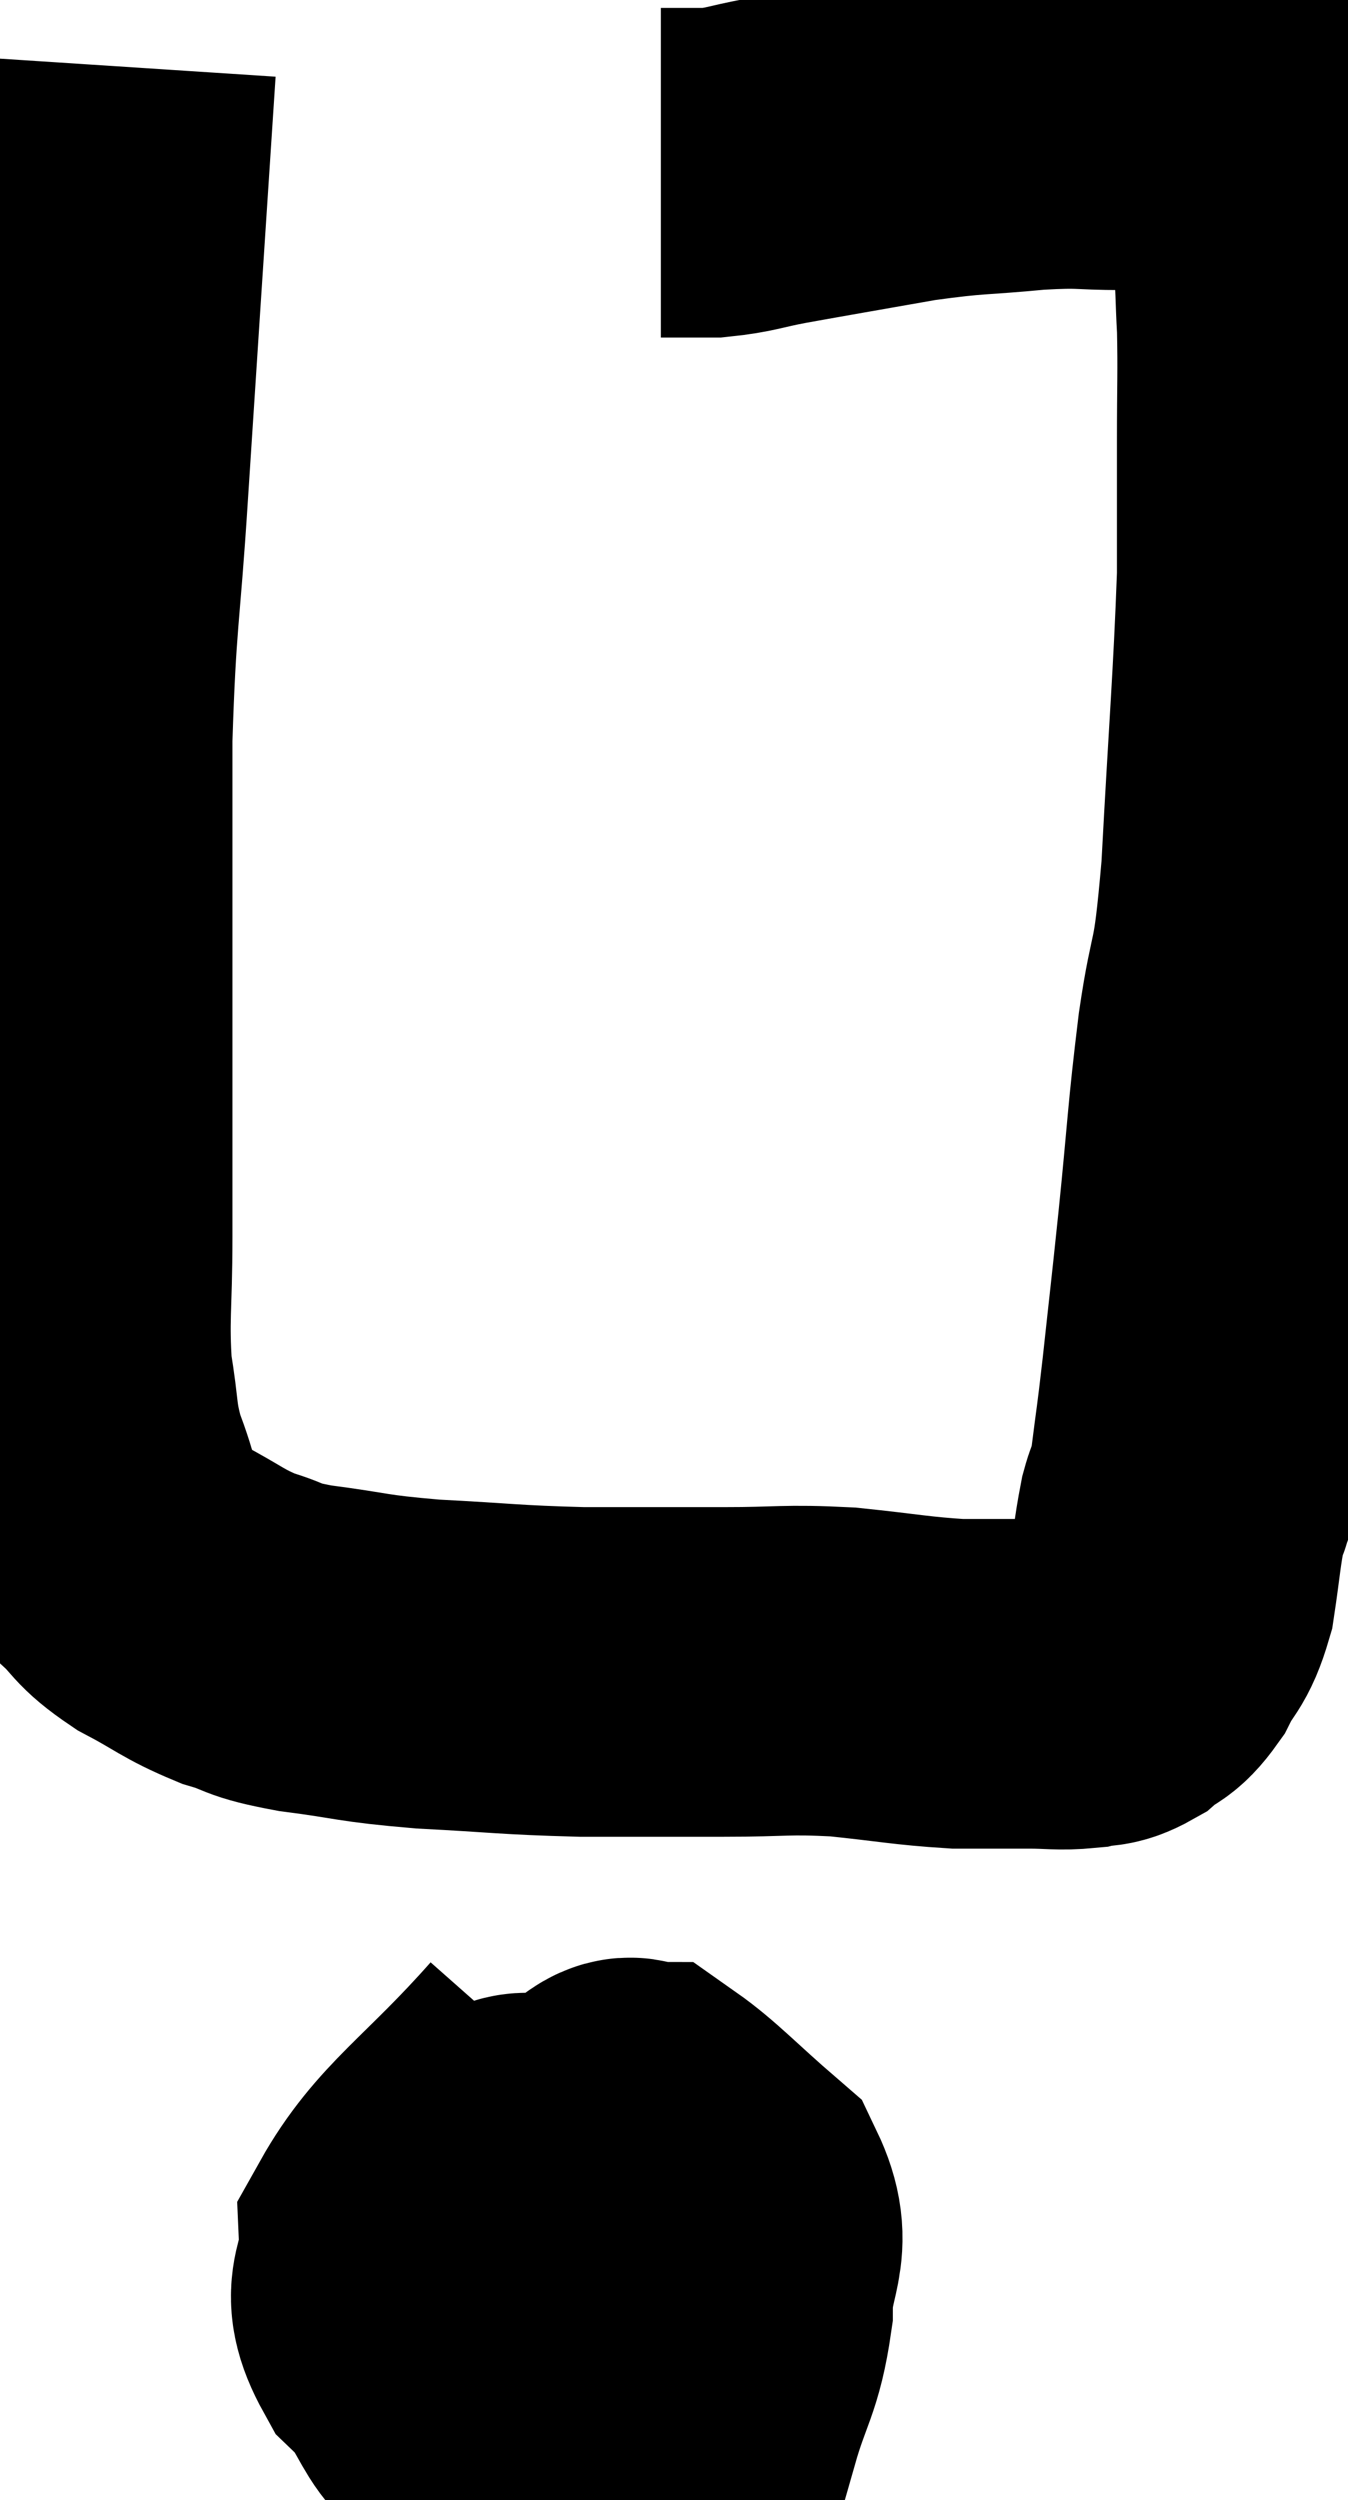 <svg xmlns="http://www.w3.org/2000/svg" viewBox="11.453 5.3 20.453 37.92" width="20.453" height="37.92"><path d="M 13.14 6.3 C 12.93 9.51, 12.885 10.17, 12.72 12.72 C 12.6 14.61, 12.54 14.595, 12.48 16.5 C 12.48 18.42, 12.48 18.45, 12.48 20.34 C 12.48 22.2, 12.48 22.605, 12.48 24.06 C 12.48 25.11, 12.42 25.29, 12.48 26.16 C 12.6 26.85, 12.54 26.895, 12.72 27.54 C 12.96 28.14, 12.9 28.275, 13.2 28.74 C 13.56 29.07, 13.455 29.085, 13.92 29.4 C 14.49 29.7, 14.52 29.775, 15.06 30 C 15.57 30.15, 15.36 30.165, 16.08 30.3 C 17.01 30.42, 16.89 30.45, 17.94 30.54 C 19.11 30.6, 19.155 30.63, 20.28 30.66 C 21.36 30.66, 21.45 30.66, 22.44 30.66 C 23.34 30.66, 23.355 30.615, 24.24 30.66 C 25.11 30.75, 25.275 30.795, 25.98 30.84 C 26.52 30.84, 26.595 30.84, 27.06 30.84 C 27.45 30.84, 27.525 30.87, 27.84 30.84 C 28.08 30.78, 28.08 30.855, 28.32 30.72 C 28.56 30.51, 28.575 30.615, 28.8 30.3 C 29.01 29.88, 29.07 29.97, 29.22 29.46 C 29.31 28.86, 29.31 28.725, 29.4 28.26 C 29.49 27.93, 29.49 28.125, 29.58 27.6 C 29.67 26.88, 29.655 27.075, 29.76 26.16 C 29.88 25.05, 29.865 25.23, 30 23.94 C 30.15 22.47, 30.135 22.35, 30.3 21 C 30.48 19.77, 30.51 20.28, 30.66 18.54 C 30.78 16.29, 30.84 15.675, 30.9 14.04 C 30.9 13.02, 30.9 12.945, 30.9 12 C 30.9 11.13, 30.915 10.965, 30.9 10.26 C 30.87 9.72, 30.885 9.645, 30.84 9.18 C 30.78 8.79, 30.75 8.715, 30.72 8.4 C 30.72 8.16, 30.72 8.04, 30.72 7.92 C 30.72 7.92, 30.75 7.965, 30.72 7.92 C 30.66 7.83, 30.69 7.86, 30.6 7.74 C 30.48 7.59, 30.495 7.545, 30.36 7.44 C 30.21 7.38, 30.225 7.38, 30.06 7.32 C 29.88 7.26, 29.895 7.23, 29.7 7.2 C 29.49 7.2, 29.58 7.2, 29.28 7.2 C 28.89 7.2, 29.04 7.2, 28.5 7.2 C 27.81 7.2, 27.93 7.155, 27.12 7.2 C 26.19 7.29, 26.235 7.245, 25.26 7.38 C 24.24 7.56, 23.97 7.605, 23.22 7.74 C 22.74 7.83, 22.695 7.875, 22.26 7.92 C 21.87 7.92, 21.675 7.92, 21.48 7.92 C 21.48 7.92, 21.48 7.92, 21.48 7.92 L 21.48 7.92" fill="none" stroke="black" stroke-width="5"></path><path d="M 19.86 36.72 C 18.72 38.01, 18.135 38.31, 17.58 39.3 C 17.61 39.99, 17.25 39.975, 17.64 40.68 C 18.39 41.4, 18.045 41.79, 19.14 42.12 C 20.58 42.06, 21.18 42.45, 22.02 42 C 22.26 41.16, 22.38 41.145, 22.5 40.32 C 22.5 39.51, 22.83 39.39, 22.5 38.7 C 21.84 38.13, 21.585 37.845, 21.18 37.56 C 21.03 37.56, 21.075 37.41, 20.88 37.56 C 20.64 37.86, 20.52 37.575, 20.4 38.16 C 20.4 39.03, 20.31 39.12, 20.4 39.9 C 20.58 40.59, 20.43 40.89, 20.76 41.28 C 21.24 41.37, 21.39 41.76, 21.72 41.46 C 21.9 40.77, 22.125 40.83, 22.08 40.08 C 21.81 39.27, 22.095 38.97, 21.54 38.46 C 20.7 38.25, 20.445 38.1, 19.86 38.04 C 19.53 38.13, 19.41 37.86, 19.2 38.22 C 19.11 38.85, 19.065 38.79, 19.02 39.48 C 19.02 40.23, 18.81 40.44, 19.02 40.98 C 19.44 41.31, 19.41 41.475, 19.86 41.64 C 20.34 41.64, 20.415 41.925, 20.82 41.64 C 21.15 41.07, 21.315 40.86, 21.48 40.5 C 21.48 40.35, 21.48 40.275, 21.48 40.2 L 21.48 40.2" fill="none" stroke="black" stroke-width="5"></path></svg>